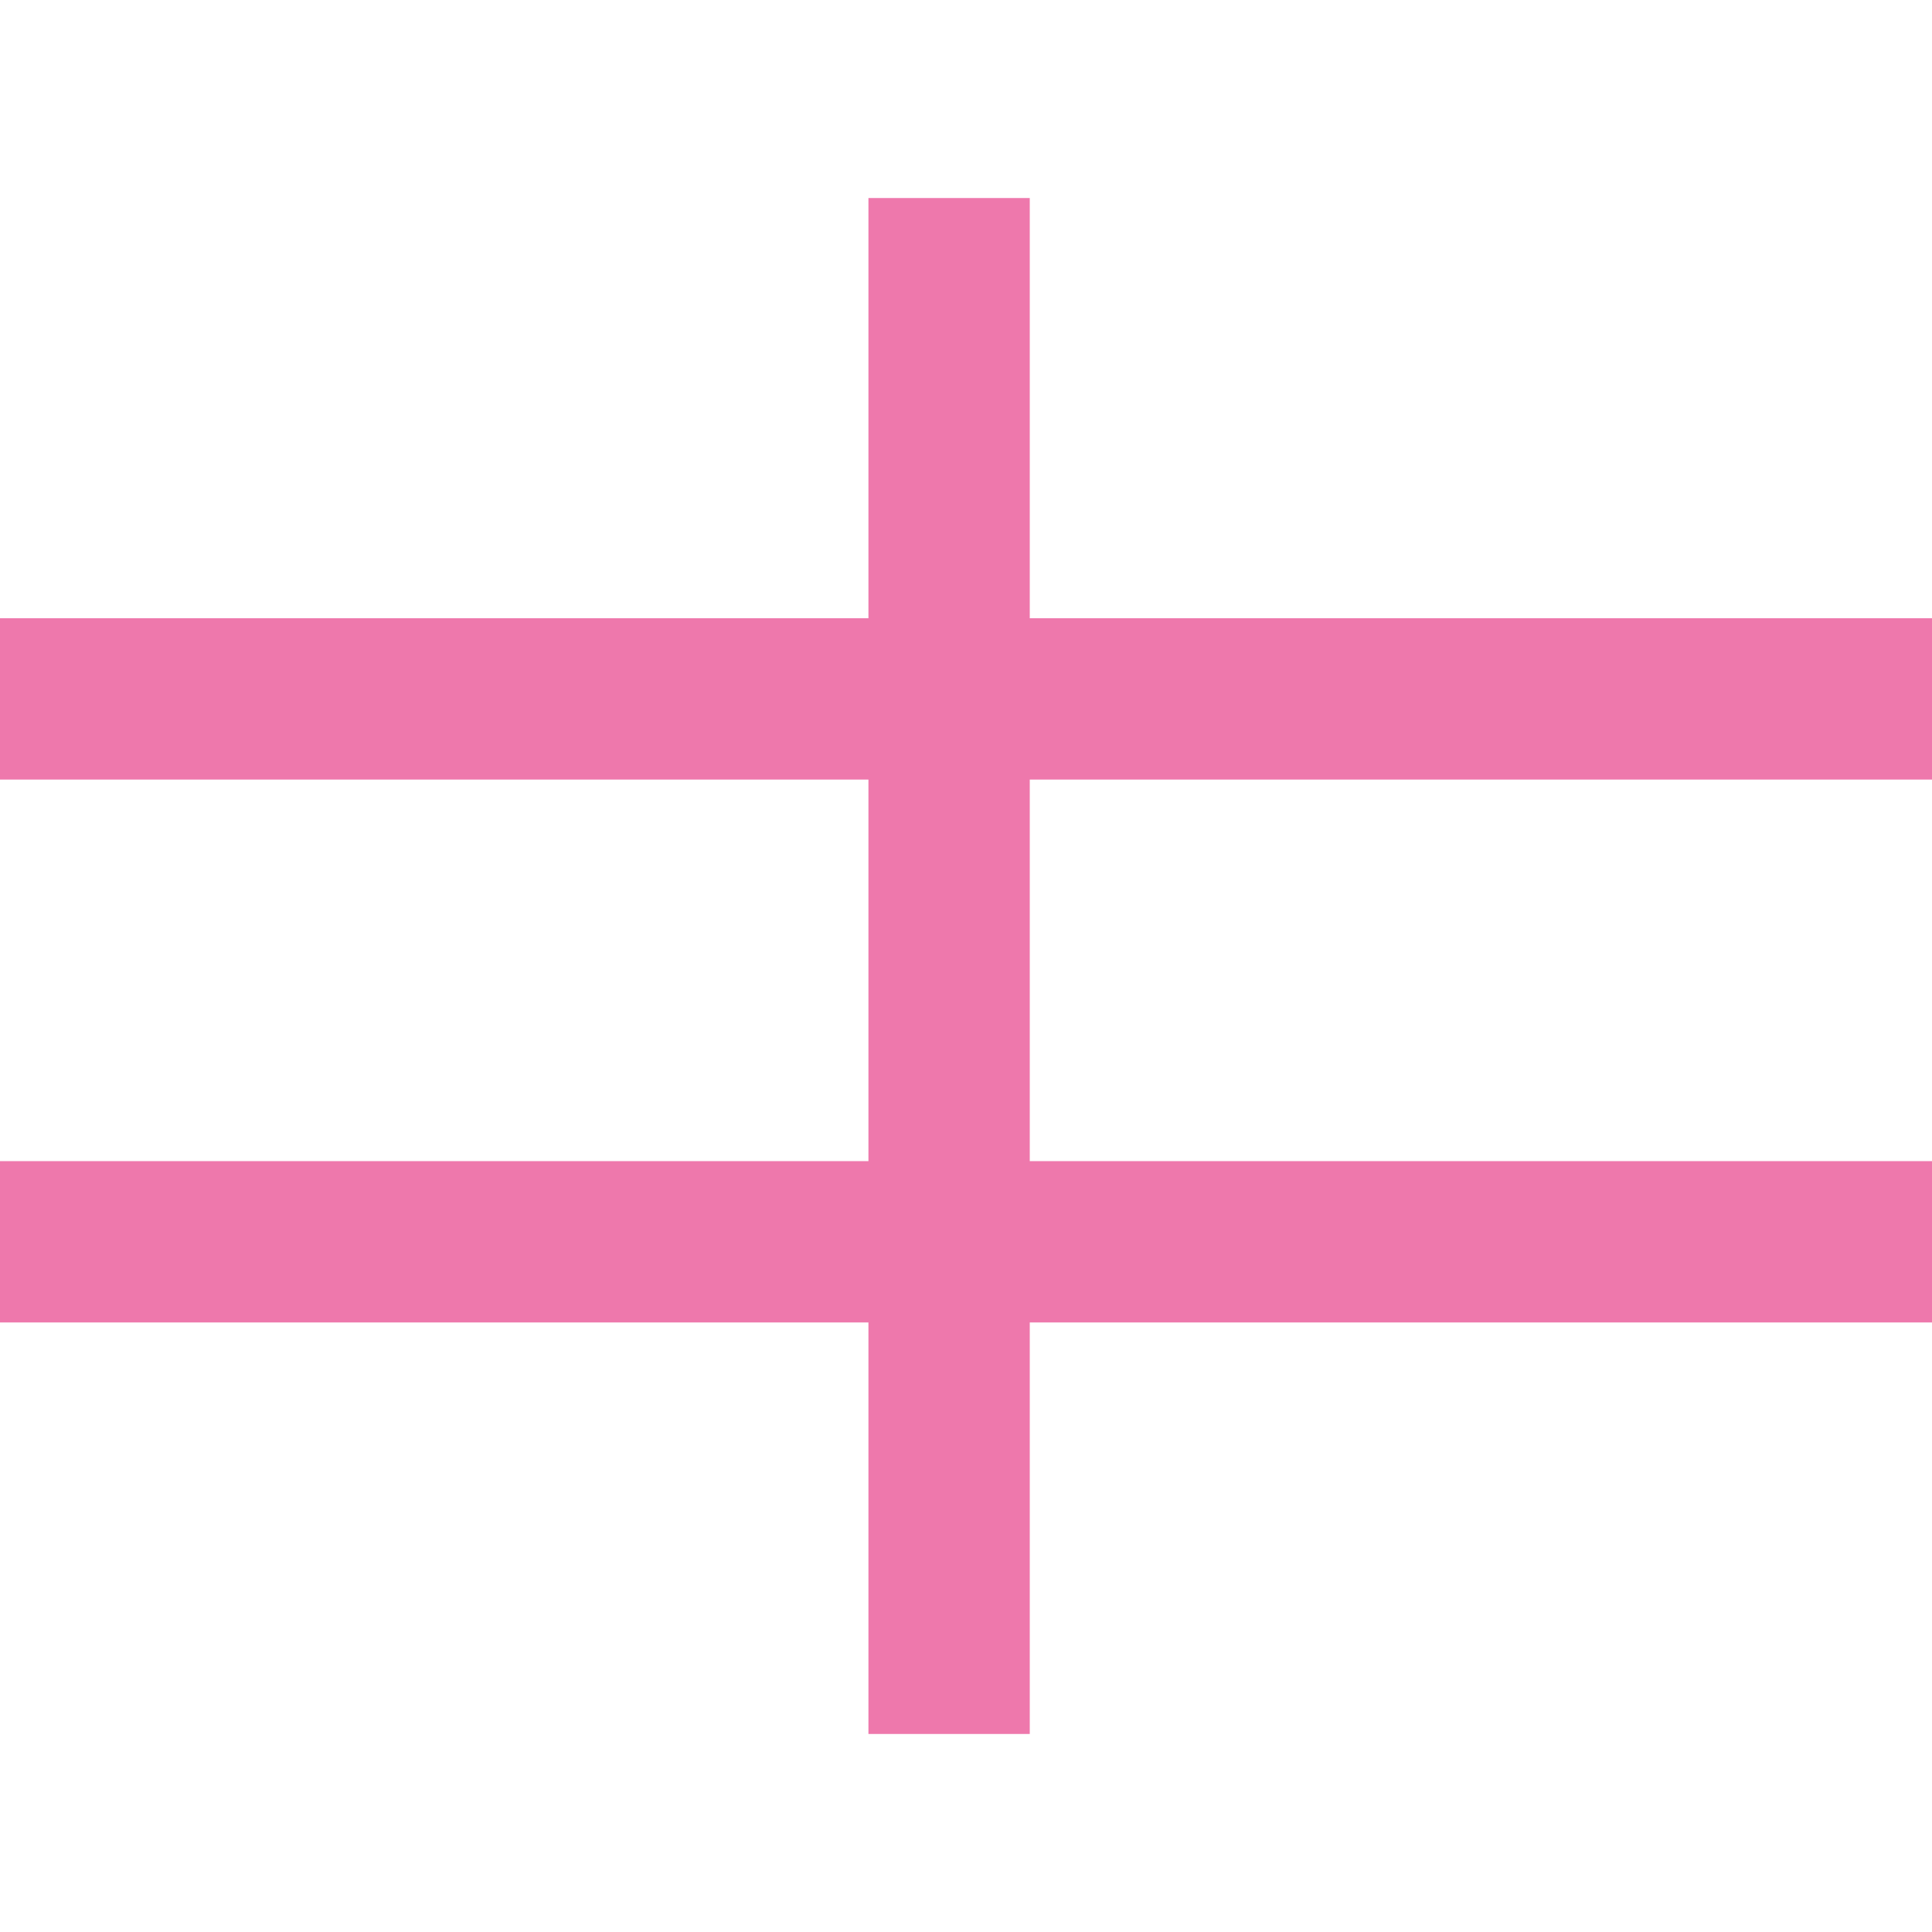 <?xml version="1.0" encoding="utf-8"?>
<!-- Generator: Adobe Illustrator 27.6.1, SVG Export Plug-In . SVG Version: 6.00 Build 0)  -->
<svg version="1.1" id="Calque_1" xmlns="http://www.w3.org/2000/svg" xmlns:xlink="http://www.w3.org/1999/xlink" x="0px" y="0px"
	 viewBox="0 0 20 20" style="enable-background:new 0 0 20 20;" xml:space="preserve">
<style type="text/css">
	.st0{fill:#EE78AC;}
</style>
<polygon class="st0" points="20,8.07 20,6.4 10.66,6.4 10.66,2.05 8.99,2.05 8.99,6.4 0,6.4 0,8.07 8.99,8.07 8.99,12.02 0,12.02 
	0,13.69 8.99,13.69 8.99,17.95 10.66,17.95 10.66,13.69 20,13.69 20,12.02 10.66,12.02 10.66,8.07 "/>
</svg>
